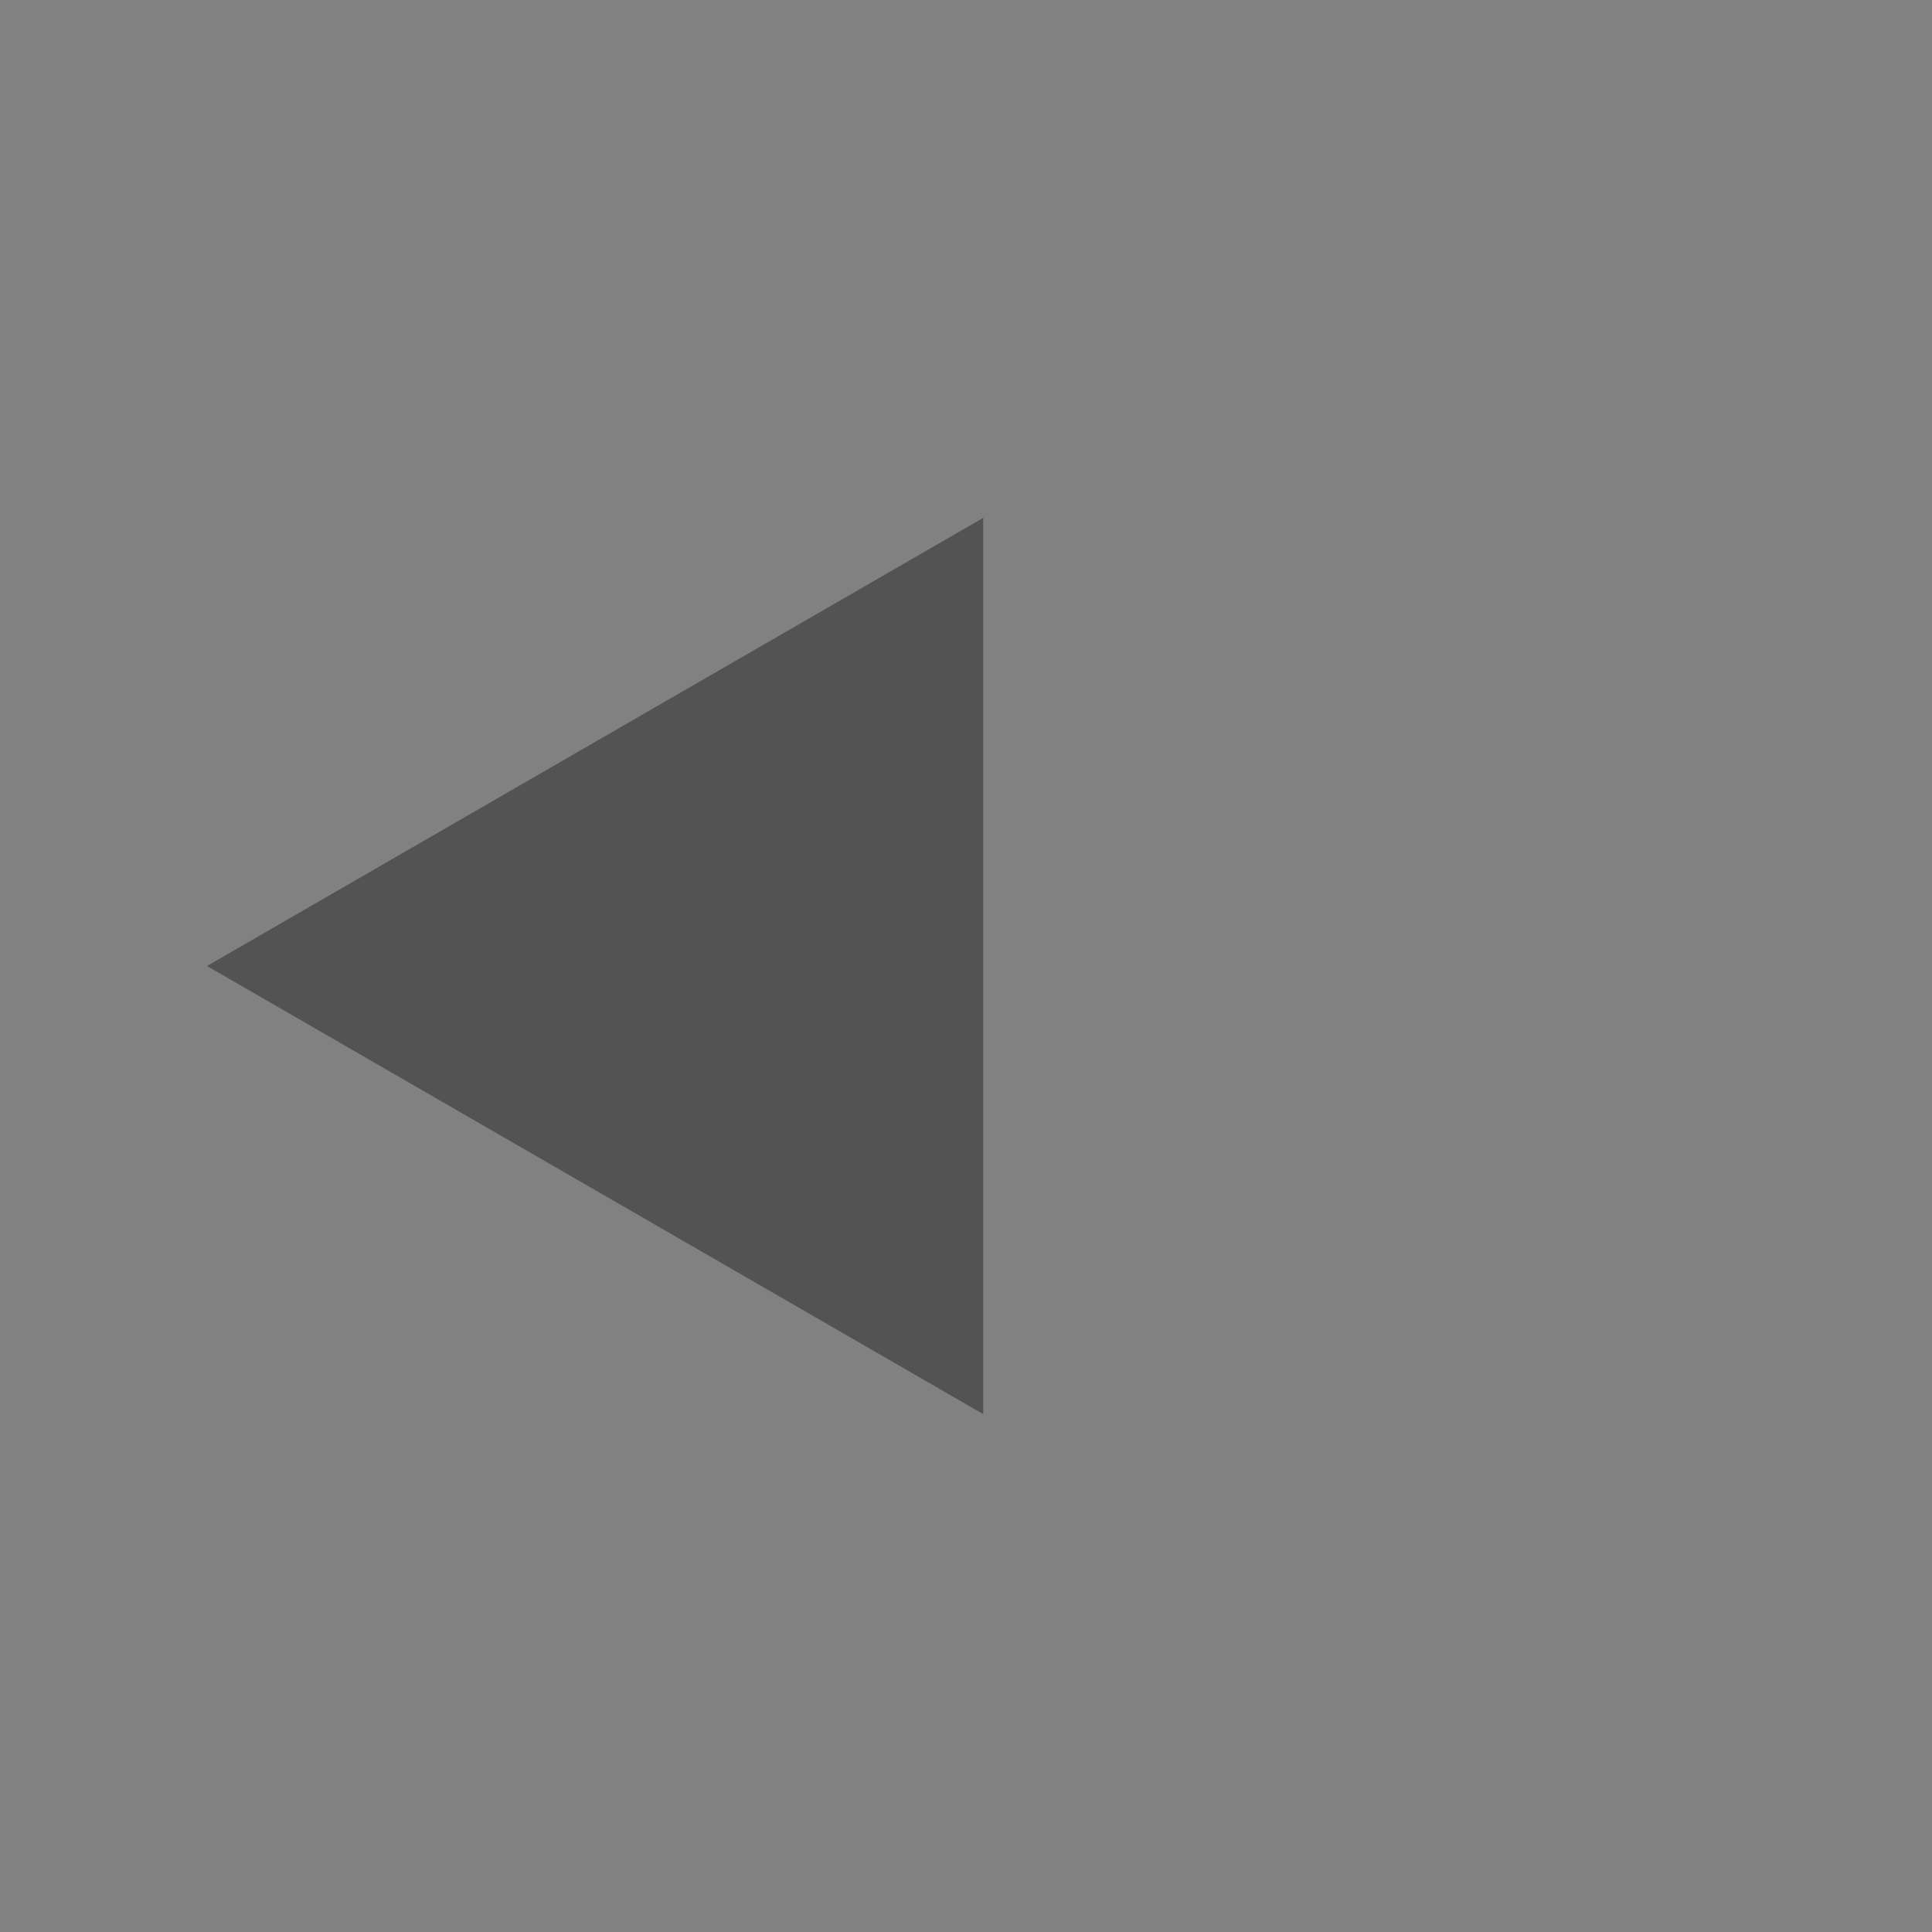 <svg width="28" height="28" viewBox="0 0 28 28" fill="none" xmlns="http://www.w3.org/2000/svg">
<rect x="0" y="0" width="28" height="28" fill="#808080" stroke="none"/>
<rect width="28" height="28" fill="white" fill-opacity="0.01"/>
<path d="M3 14L14.25 7.505L14.25 20.495L3 14Z" fill="#535354"/>
</svg>
